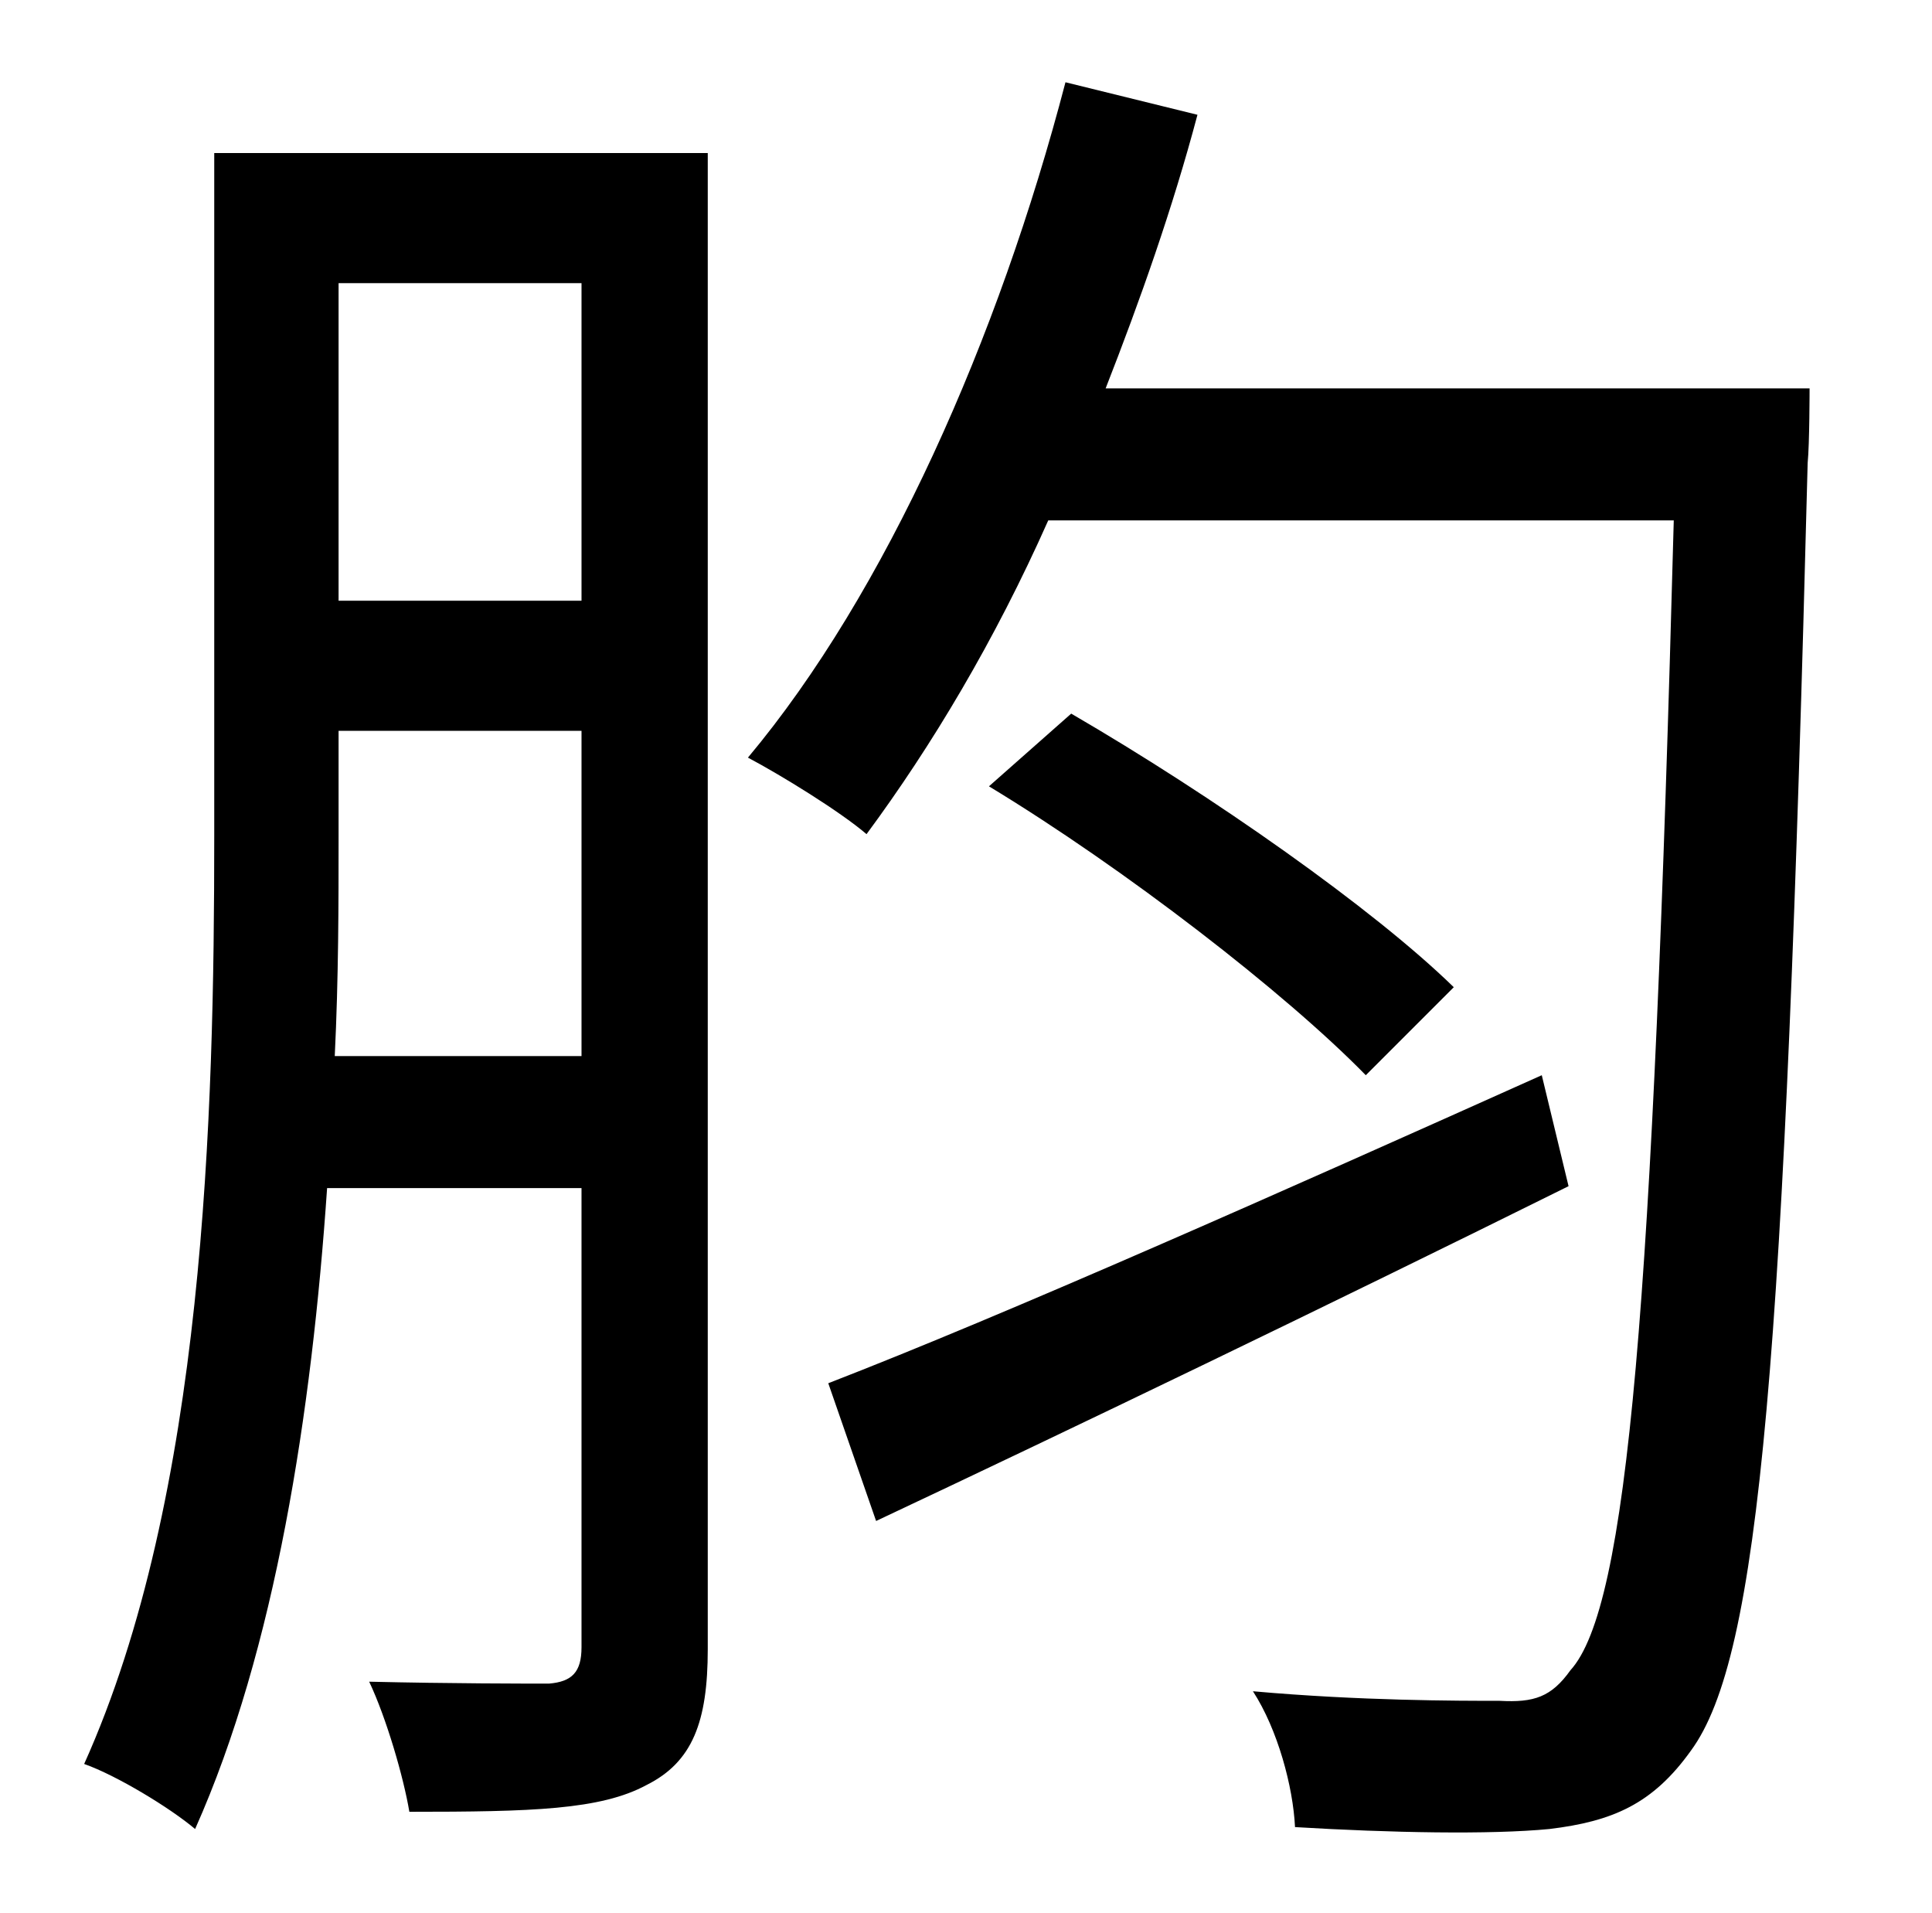 <?xml version="1.0" standalone="no"?>
<!DOCTYPE svg PUBLIC "-//W3C//DTD SVG 1.1//EN" "http://www.w3.org/Graphics/SVG/1.1/DTD/svg11.dtd" >
<svg xmlns="http://www.w3.org/2000/svg" xmlns:xlink="http://www.w3.org/1999/xlink" version="1.1" viewBox="-10 0 1010 1000">
   <path fill="currentColor"
d="M165 552h129v-170h-127v55c0 35 0 74 -2 115zM294 148h-127v166h127v-166zM360 80v782c0 38 -8 59 -32 71c-24 13 -60 14 -124 14c-3 -18 -12 -49 -21 -68c43 1 82 1 94 1c12 -1 17 -6 17 -19v-240h-133c-8 117 -27 241 -69 335c-13 -11 -41 -28 -58 -34
c63 -140 68 -339 68 -485v-357h258zM796 562l14 58c-125 62 -260 127 -362 175l-25 -72c93 -36 237 -100 373 -161zM750 516l-46 46c-42 -43 -126 -108 -197 -151l43 -38c74 43 158 102 200 143zM568 203h368s0 29 -1 39c-12 471 -25 624 -61 673c-20 28 -41 37 -74 41
c-31 3 -83 2 -133 -1c-1 -21 -9 -51 -22 -71c56 5 107 5 129 5c18 1 27 -2 37 -16c30 -33 43 -189 54 -601h-327c-28 63 -61 118 -95 164c-14 -12 -45 -31 -62 -40c72 -86 131 -219 166 -353l69 17c-13 49 -30 97 -48 143z" />
</svg>
